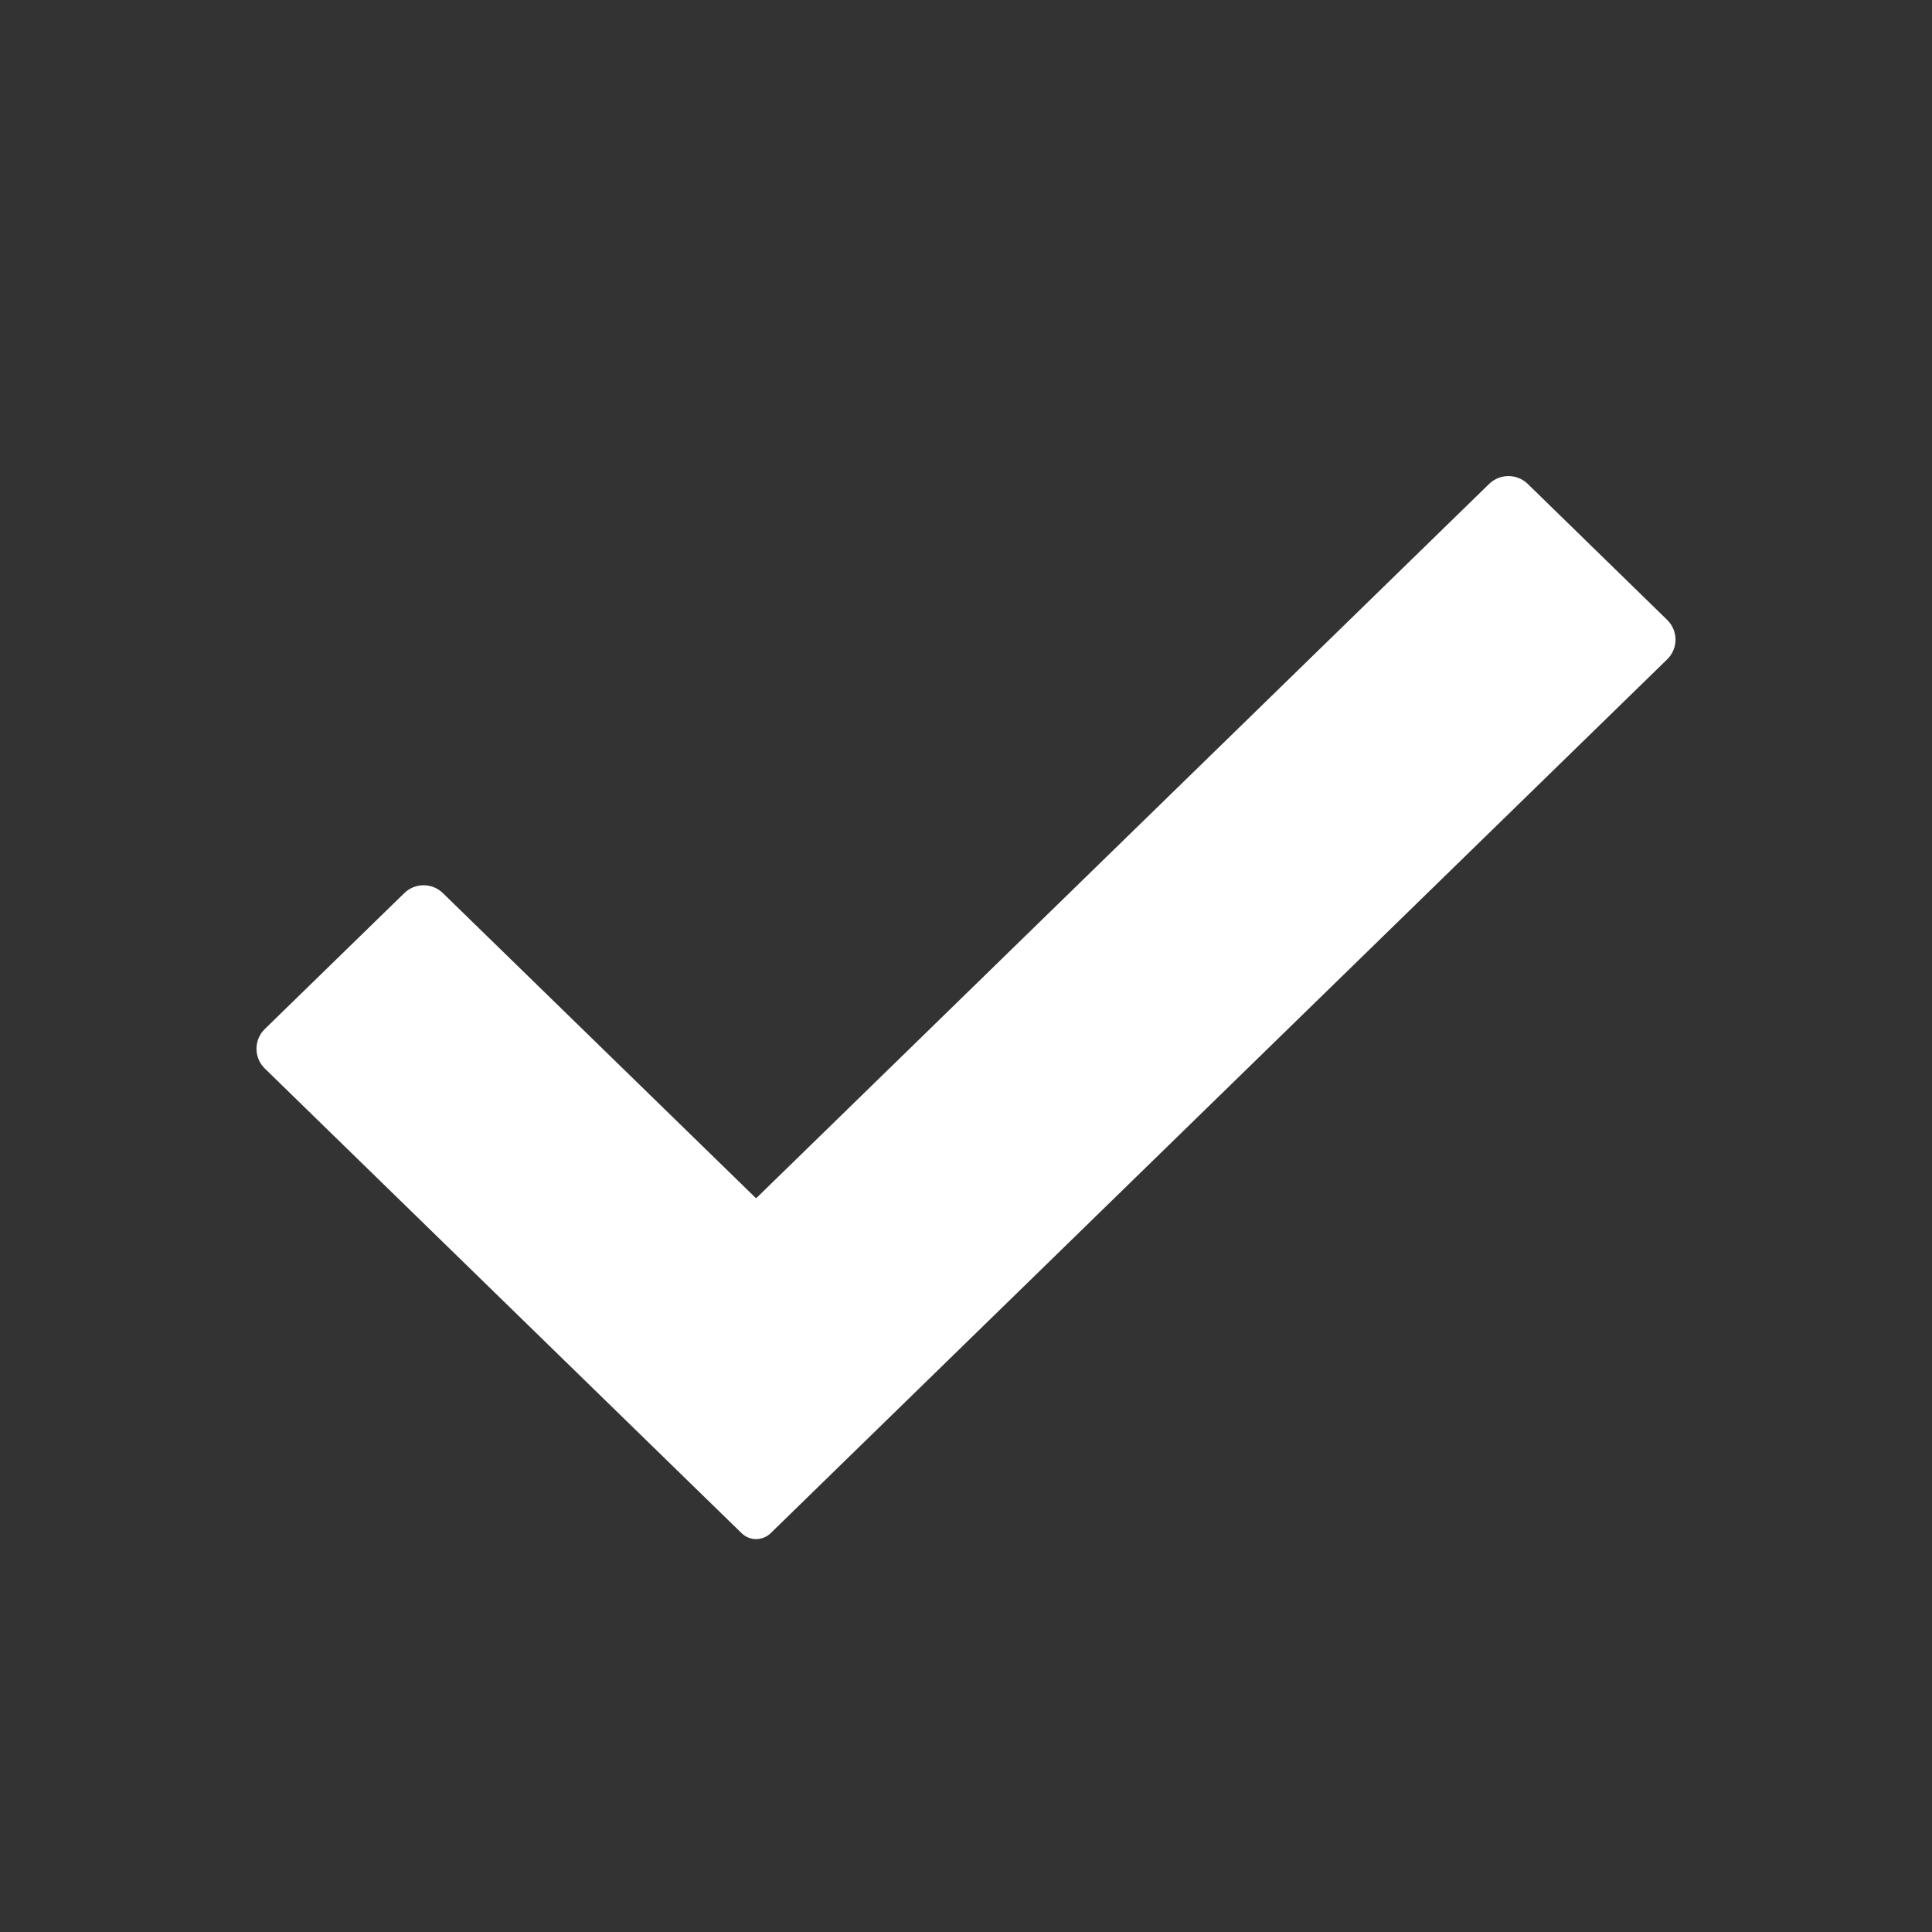 <svg width="28" height="28" viewBox="0 0 28 28" fill="none" xmlns="http://www.w3.org/2000/svg">
	<rect x="0" y="0" width="28" height="28" fill="#333333" stroke="none"/>
	<path fill-rule="evenodd" clip-rule="evenodd" d="M11.168 22.221C11.051 22.334 10.865 22.334 10.749 22.221L3.838 15.486C3.677 15.329 3.677 15.07 3.838 14.913L5.86 12.943C6.015 12.792 6.263 12.792 6.418 12.943L10.958 17.367L21.582 7.013C21.738 6.862 21.985 6.862 22.141 7.013L24.162 8.984C24.323 9.141 24.323 9.399 24.162 9.556L11.168 22.221Z" fill="white"/>
</svg>
